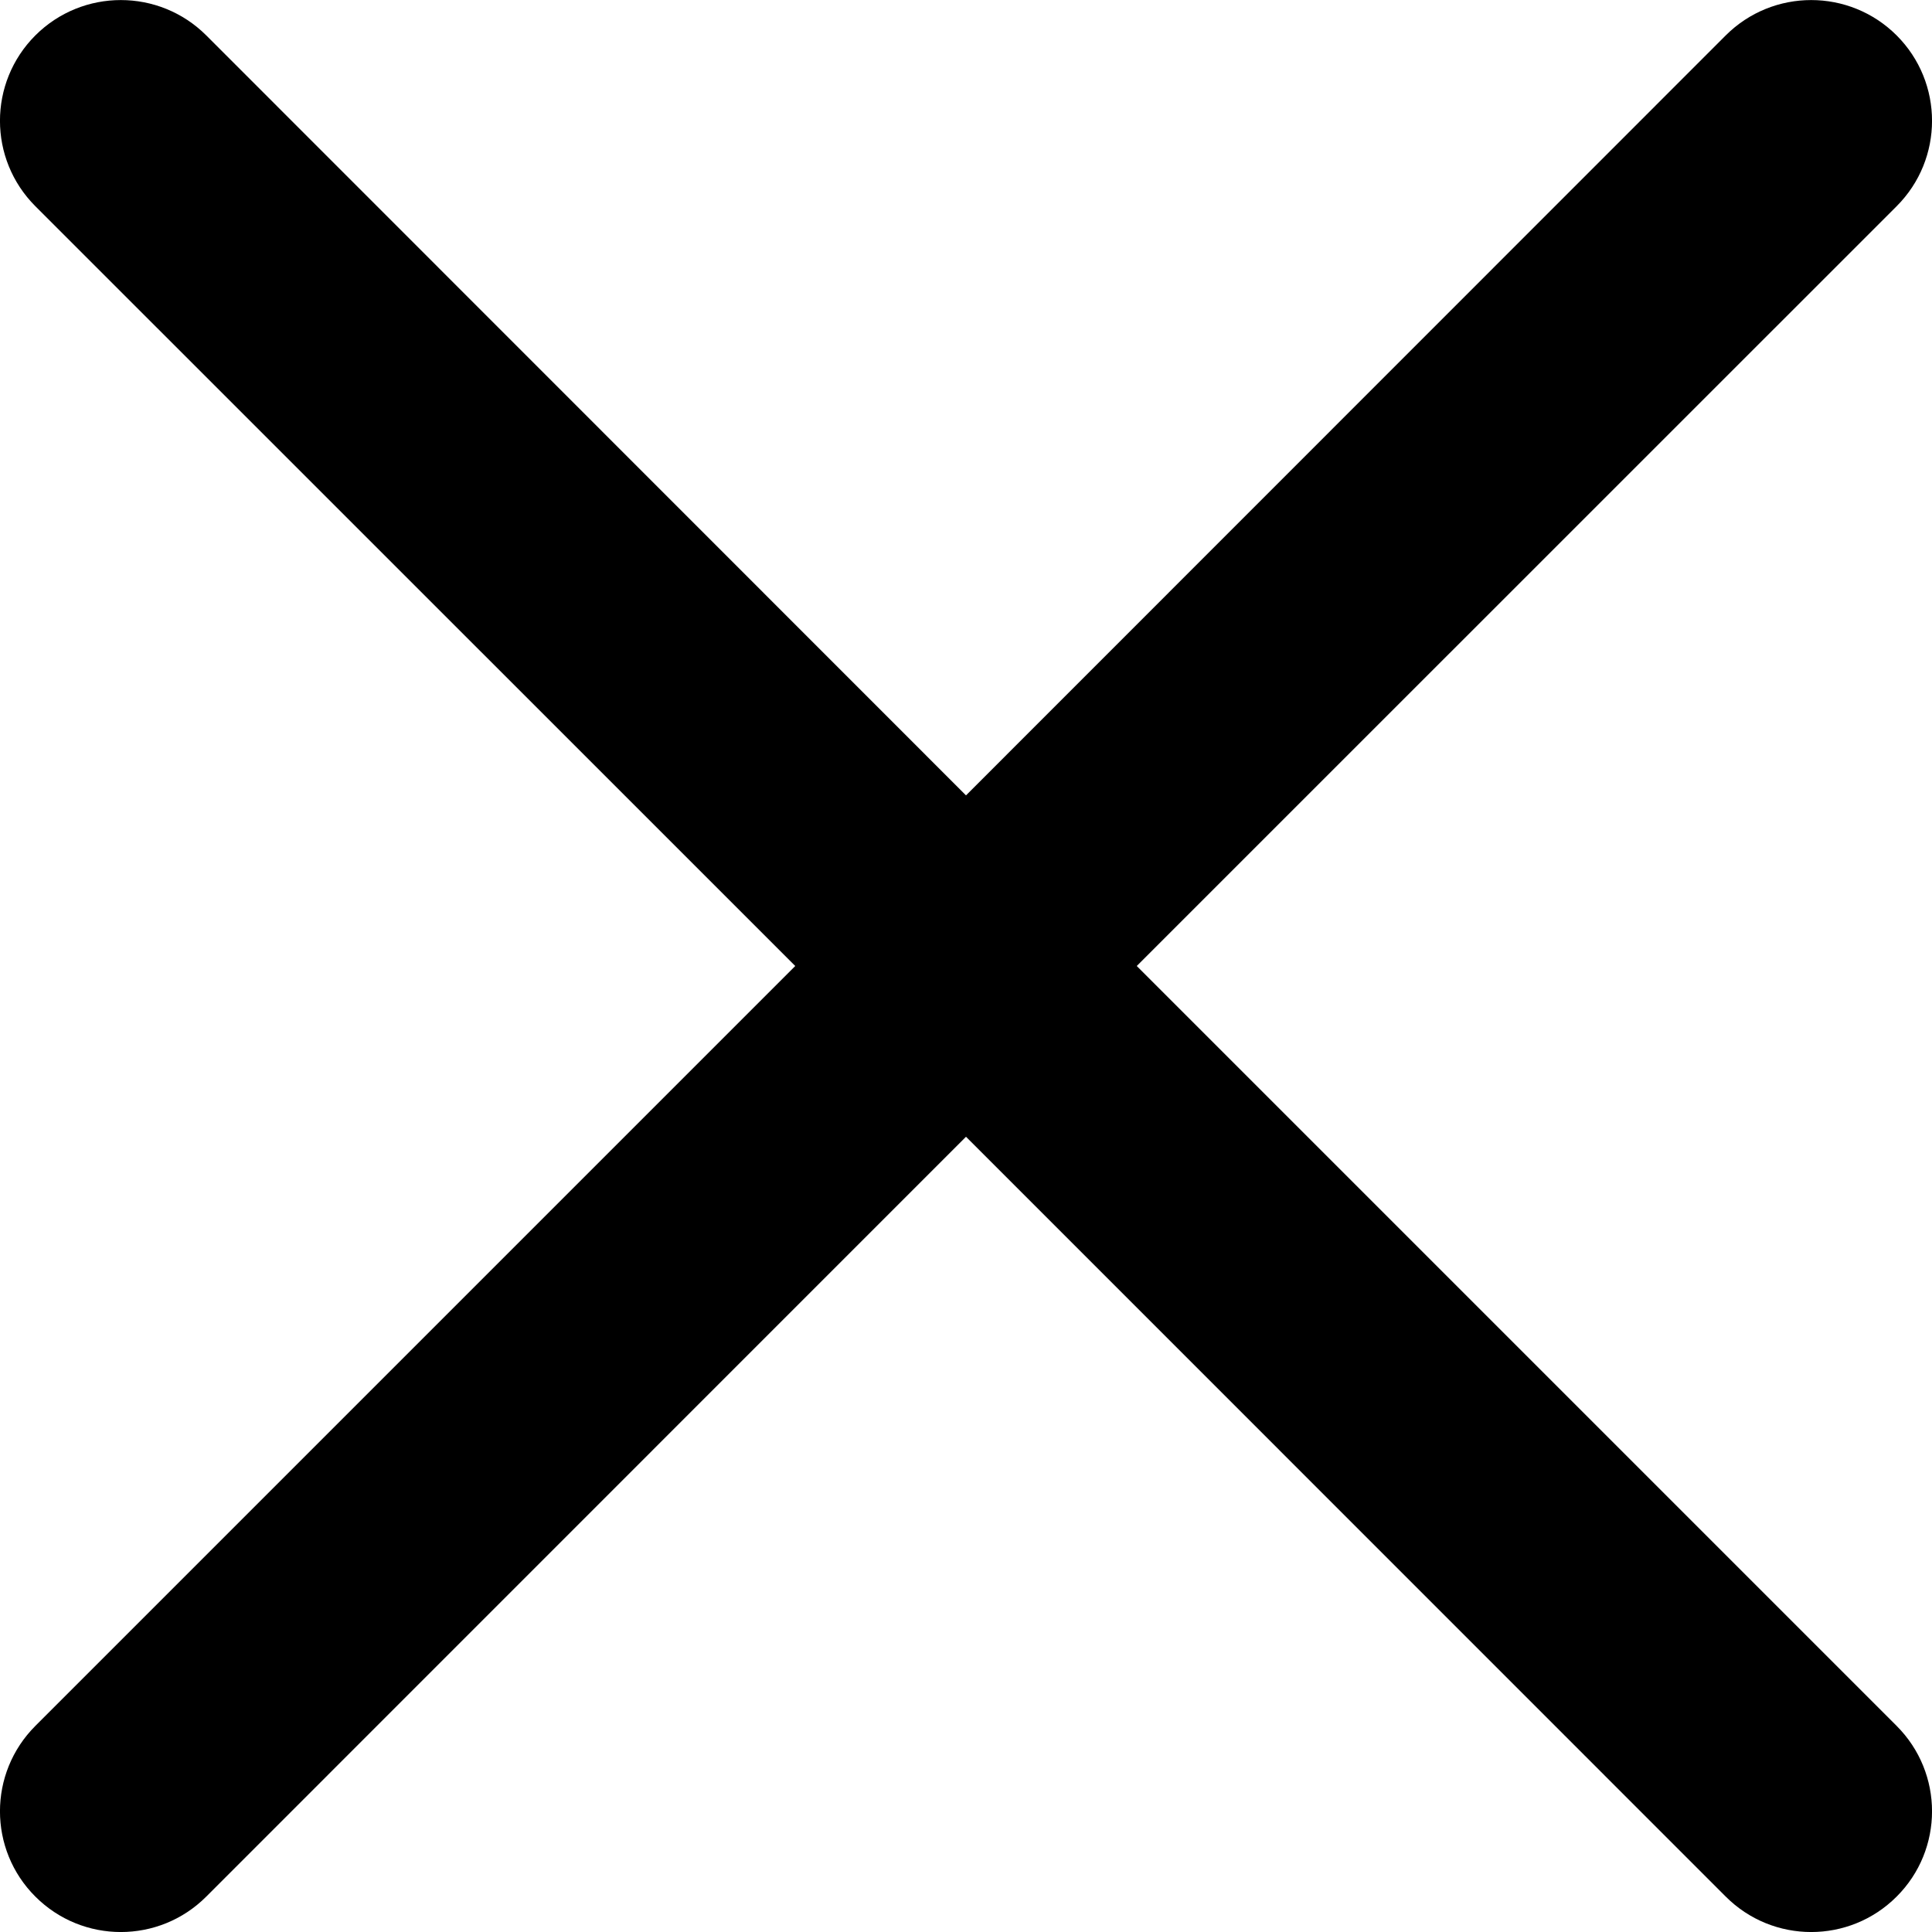 <svg width="16" height="16" viewBox="0 0 16 16" fill="none" xmlns="http://www.w3.org/2000/svg">
<g clip-path="url(#clip0_10_2809)">
<path d="M9.414 8L15.707 1.708C16.098 1.317 16.098 0.684 15.707 0.293C15.316 -0.097 14.683 -0.097 14.292 0.293L8 6.587L1.708 0.293C1.317 -0.097 0.684 -0.097 0.293 0.293C-0.098 0.684 -0.098 1.317 0.293 1.708L6.586 8L0.293 14.293C-0.098 14.684 -0.098 15.317 0.293 15.707C0.684 16.098 1.317 16.098 1.708 15.707L8 9.414L14.292 15.707C14.683 16.098 15.316 16.098 15.707 15.707C16.098 15.317 16.098 14.684 15.707 14.293L9.414 8Z" fill="black"/>
</g>
<defs>
<clipPath id="clip0_10_2809">
<rect width="16" height="16" fill="white"/>
</clipPath>
</defs>
</svg>

